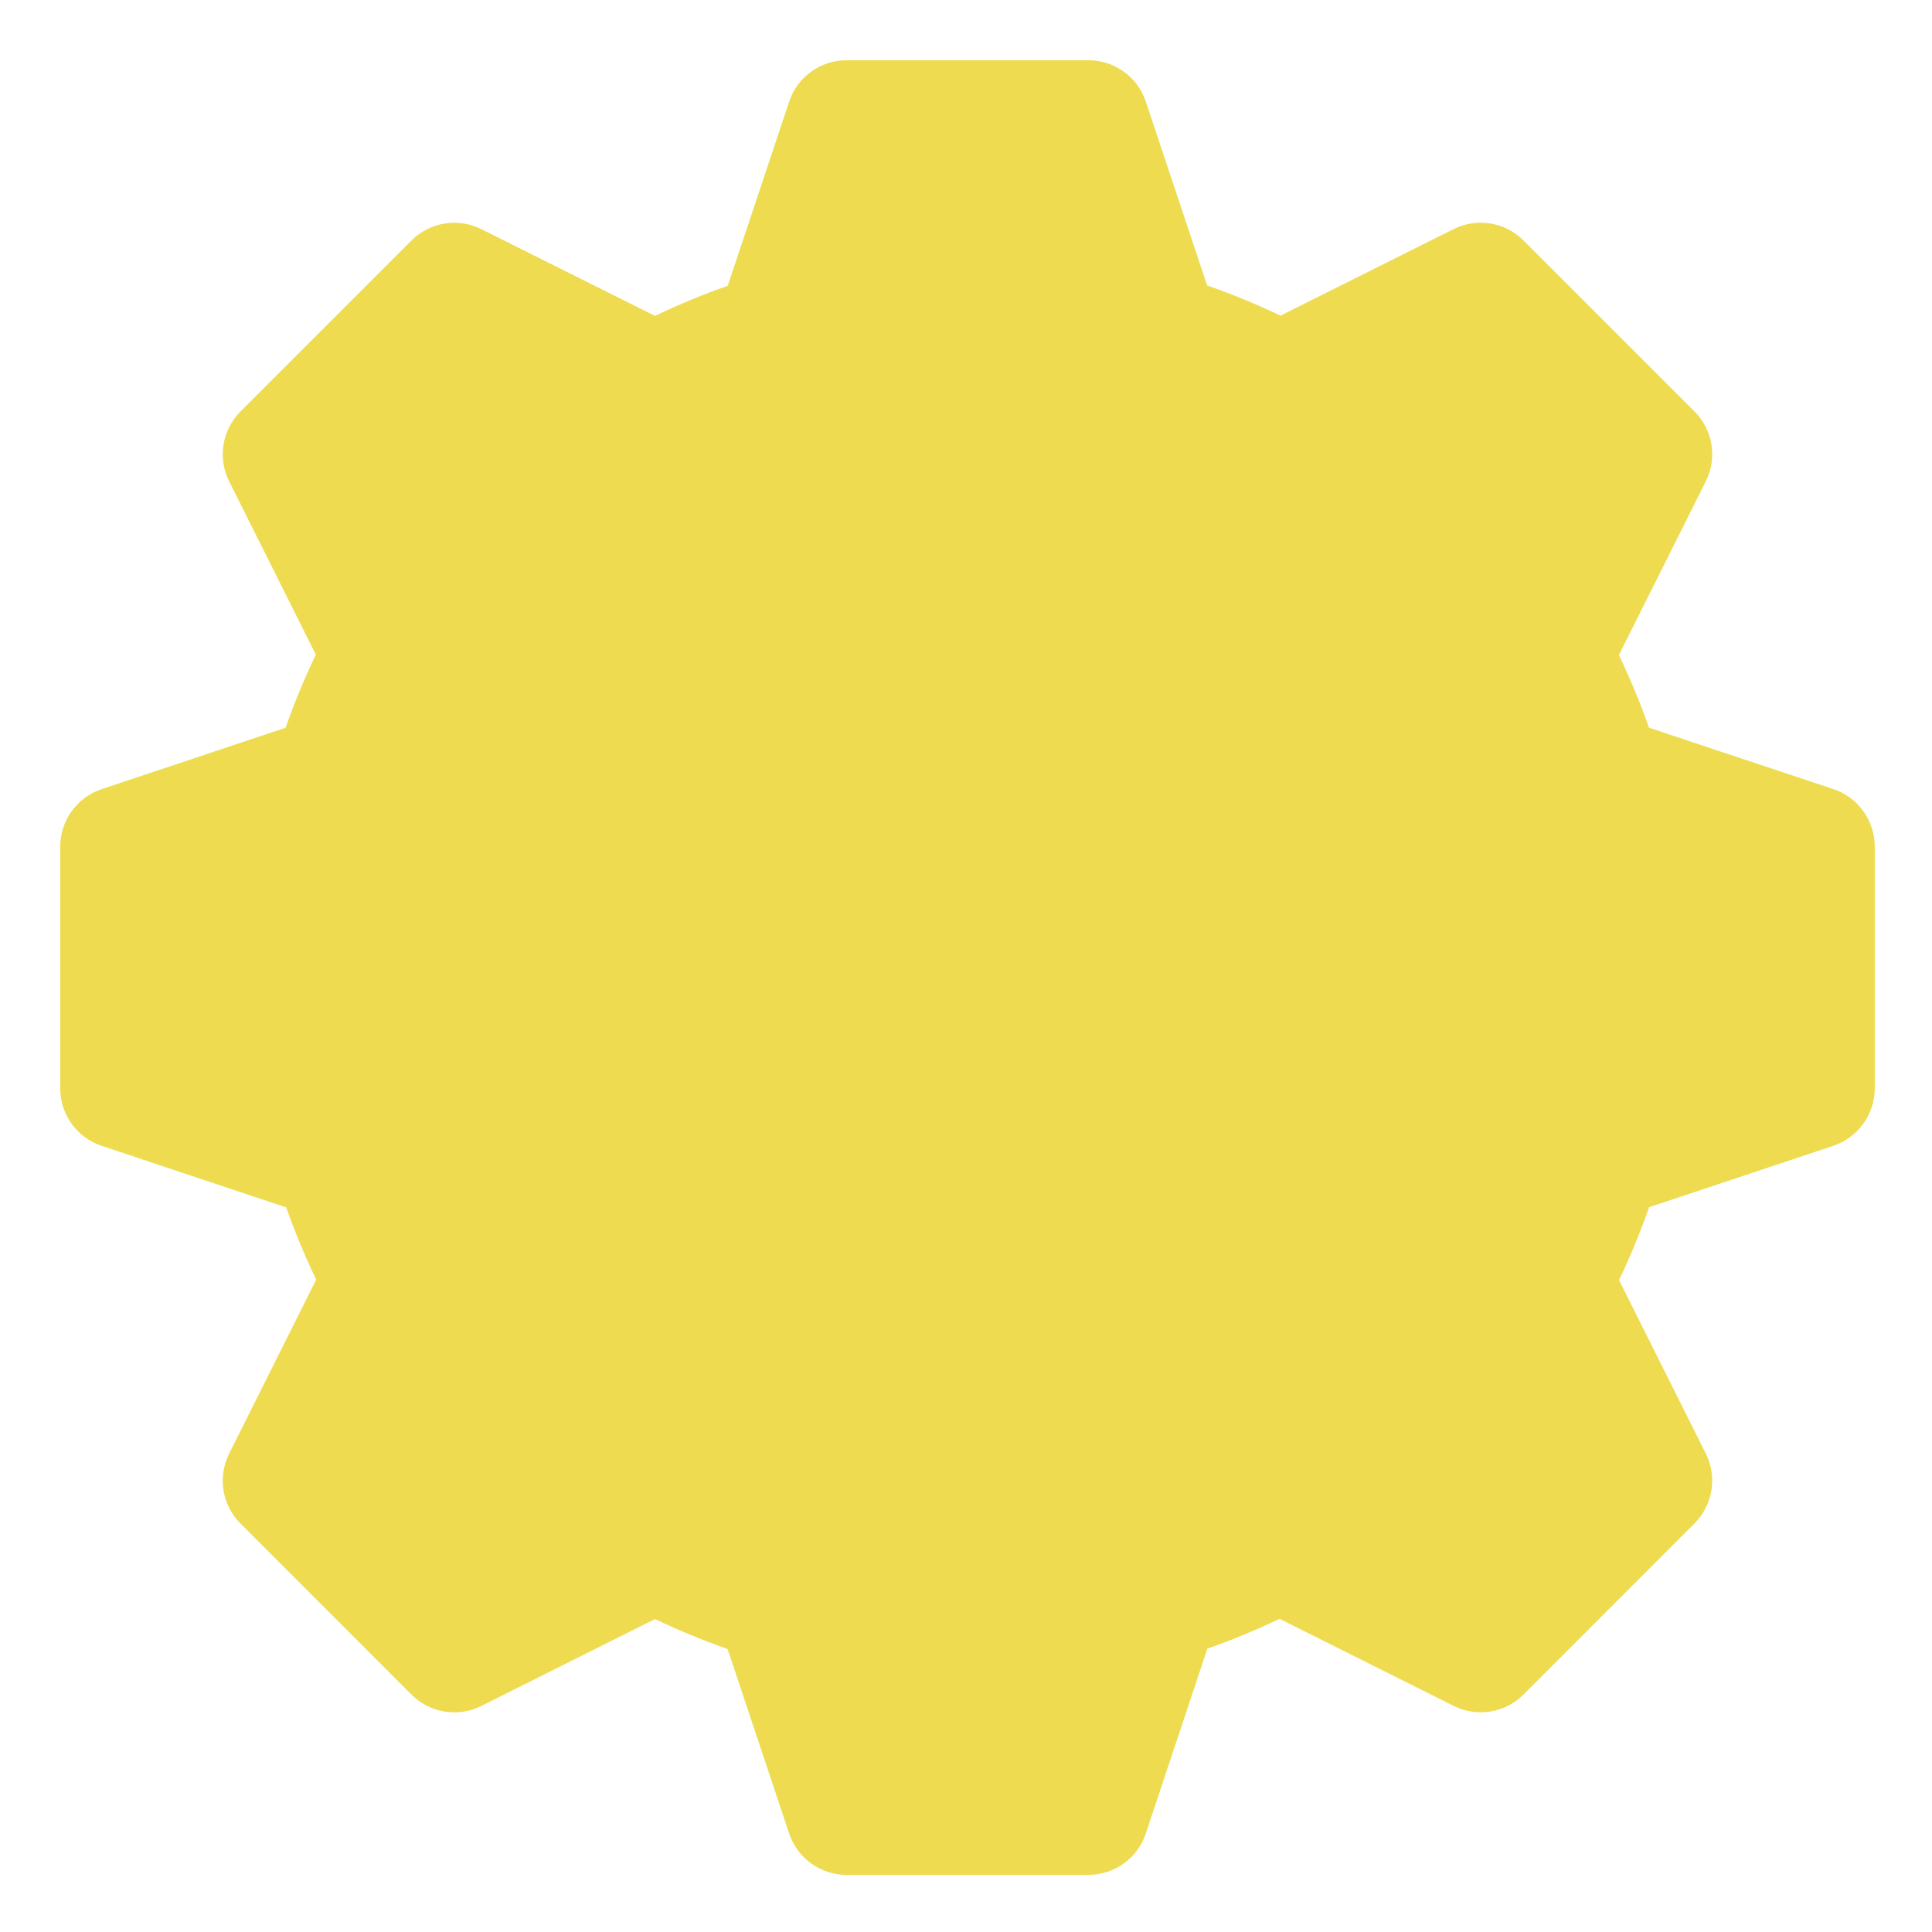 <svg id="evLphGBWOH31" xmlns="http://www.w3.org/2000/svg" xmlns:xlink="http://www.w3.org/1999/xlink" viewBox="0 0 8.467 8.467" shape-rendering="geometricPrecision" text-rendering="geometricPrecision"><g transform="translate(0-288.534)"><path fill="#efdb50" d="M14,1c-.431-0-.813.275-.949.684L12.035,4.73c-.41.144-.811.31-1.203.498L7.959,3.793c-.385-.192-.85-.117-1.154.188L3.977,6.809c-.304.304-.38.769-.188,1.154l1.434,2.867c-.189.394-.355.797-.5,1.209L1.68,13.055c-.408.136-.684.519-.684.949v4c-0.0.431.275.813.684.949l3.053,1.018c.144.408.309.806.496,1.195L3.789,24.045c-.192.385-.117.85.188,1.154l2.828,2.83c.304.304.769.38,1.154.188l2.873-1.438c.392.187.792.352,1.201.496l1.018,3.051c.136.408.519.684.949.684h4c.431 0.0.813-.275.949-.684l1.018-3.057c.406-.143.805-.308,1.193-.494l2.881,1.441c.385.192.85.117,1.154-.188l2.828-2.83c.304-.304.38-.769.188-1.154l-1.436-2.871c.188-.393.354-.794.498-1.205l3.047-1.016c.408-.136.684-.519.684-.949v-4c0-.431-.275-.813-.684-.949l-3.049-1.016c-.144-.409-.31-.81-.498-1.201l1.438-2.875c.192-.385.117-.85-.188-1.154L25.195,3.98c-.304-.304-.769-.38-1.154-.188l-2.865,1.432c-.395-.189-.799-.355-1.213-.5L18.949,1.684C18.813,1.275,18.431,1,18,1Z" transform="matrix(.265 0 0 0.265 0 288.533)" paint-order="stroke fill markers" stroke-width="2" stroke-linecap="round" stroke-linejoin="round"/></g></svg>
